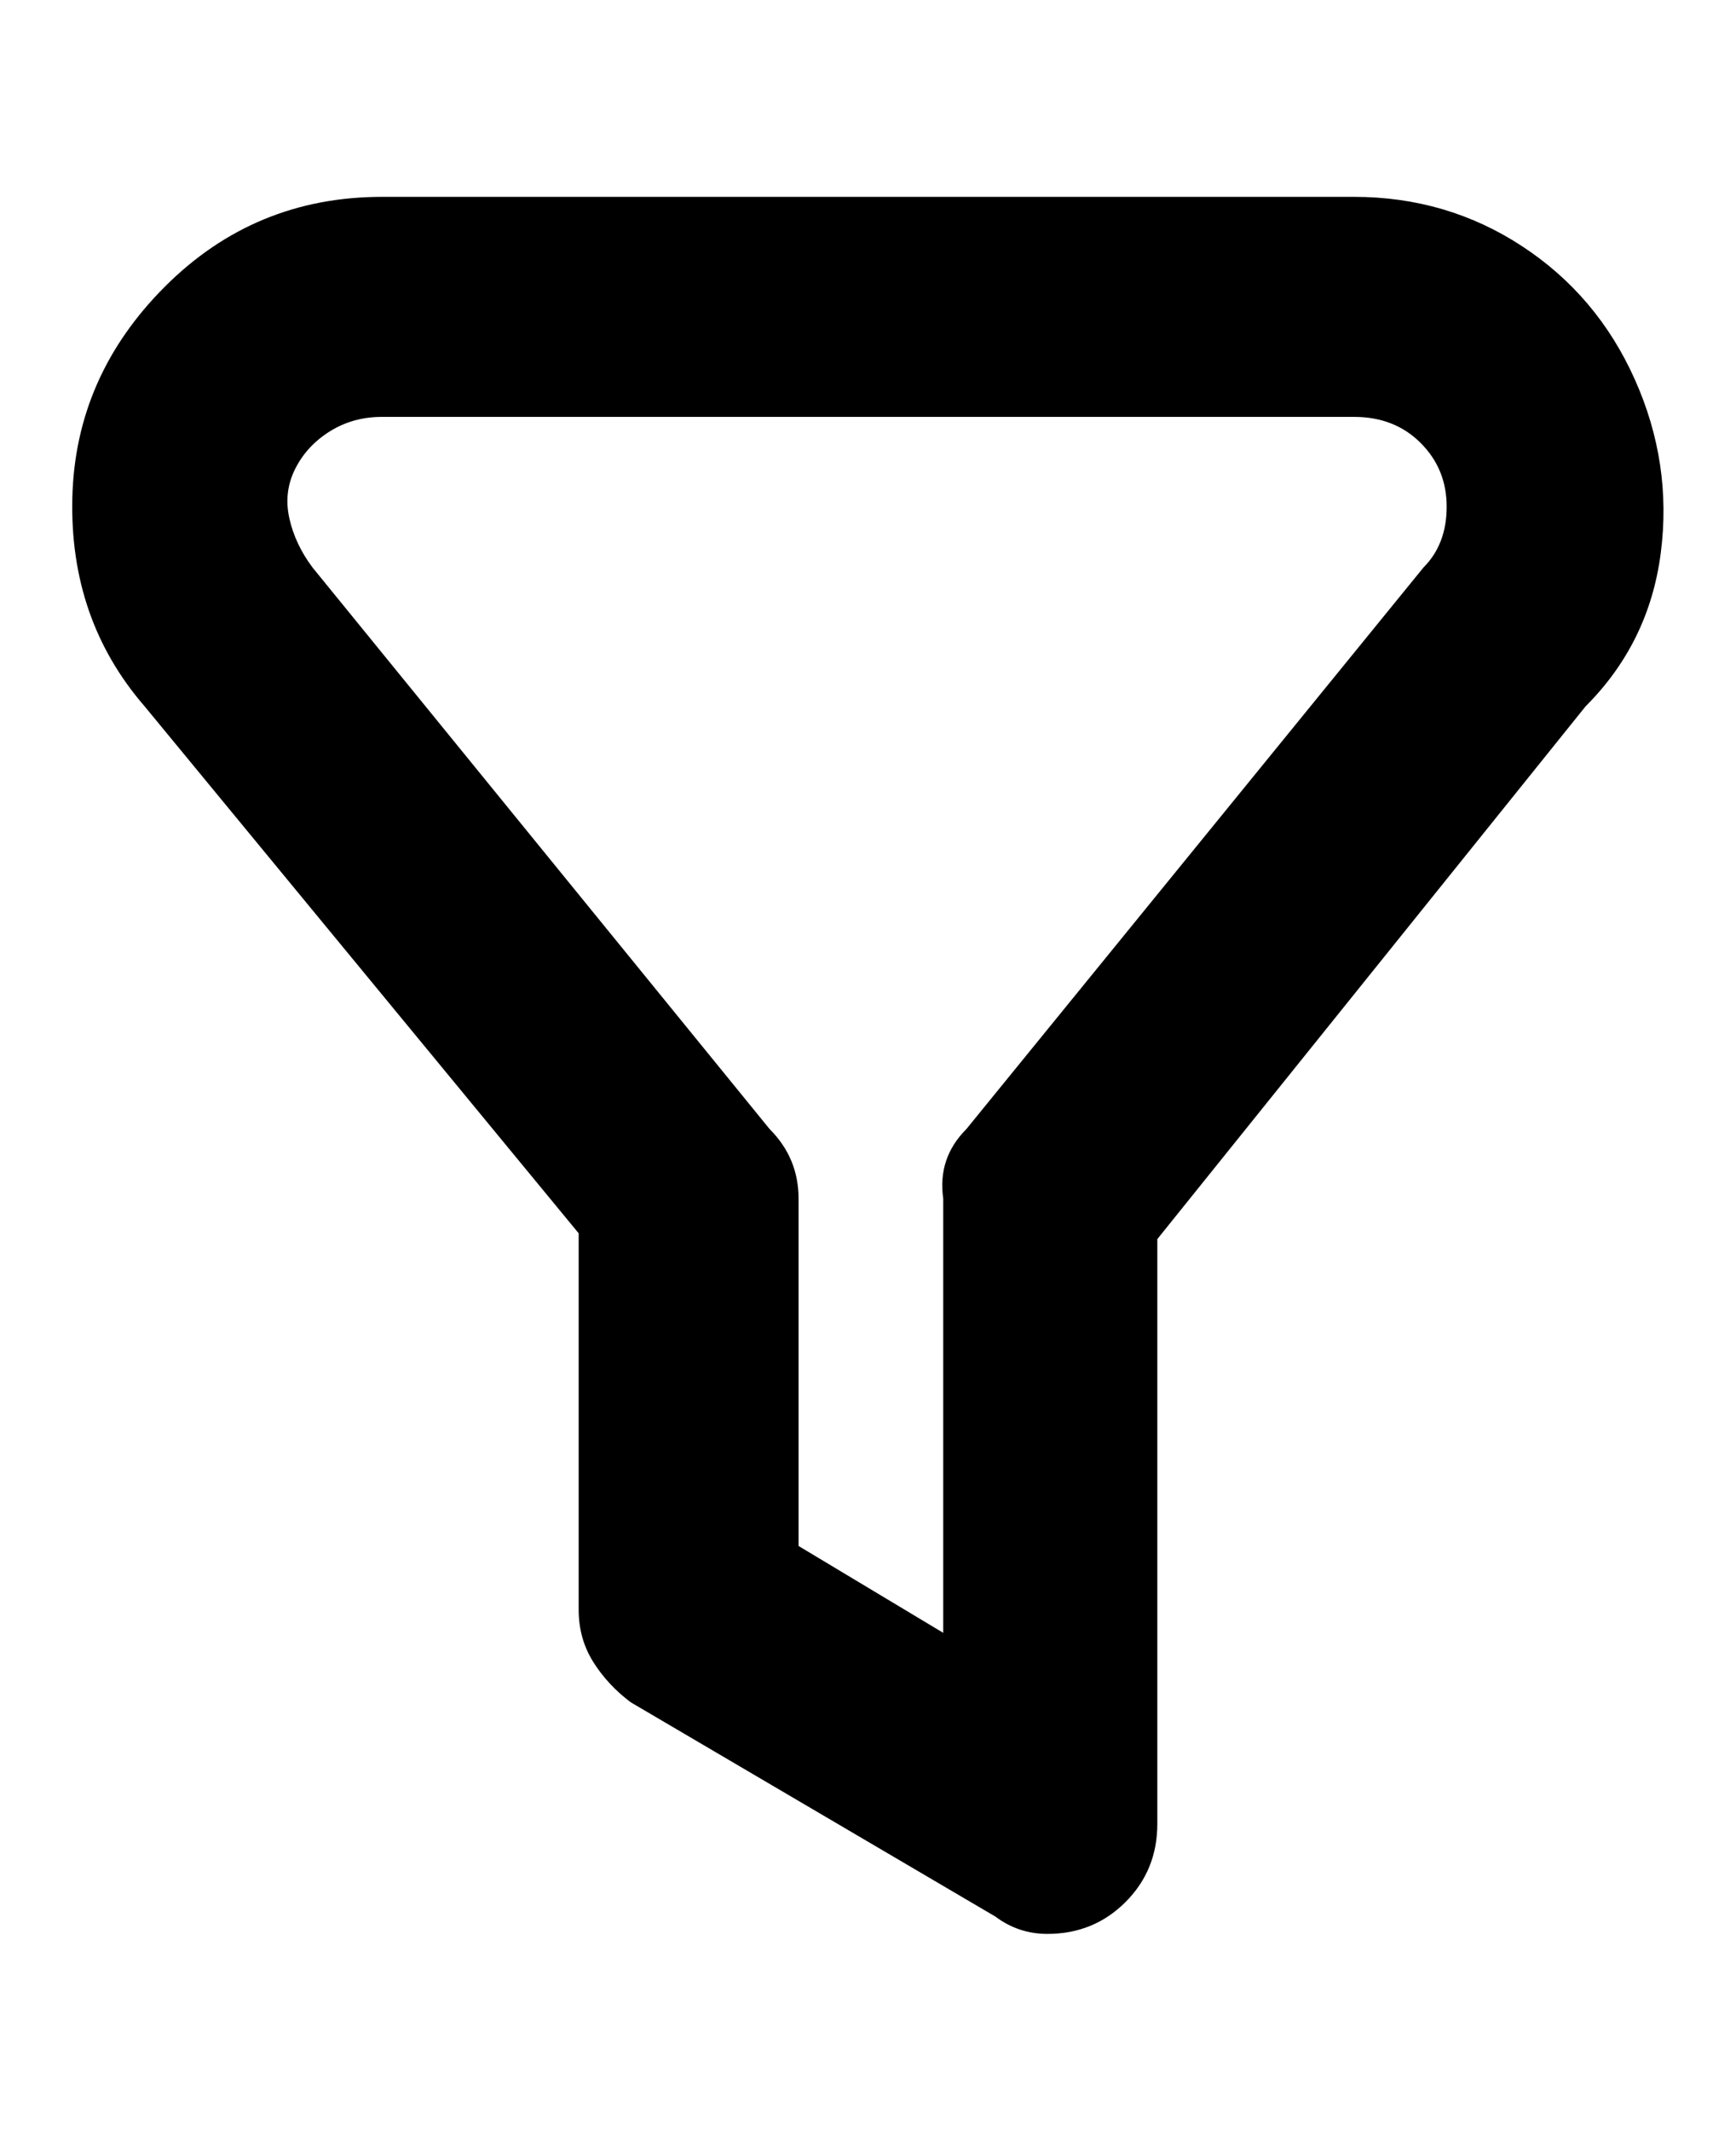 <svg viewBox="0 0 300 368" xmlns="http://www.w3.org/2000/svg"><path d="M181 334q-5 0-9-3l-63-37q-4-3-6.5-7t-2.5-9v-65l-75-91q-13-15-12.5-36t16-36.5Q44 34 66 34h168q16 0 29 8.5t19.5 23q6.5 14.5 4.5 30T274 122l-74 92v101q0 8-5.5 13.5T181 334zm-43-67l25 15v-75q-1-7 4-12l79-97q4-4 4-10.5t-4.5-11Q241 72 234 72H66q-5 0-9 2.5T51 81q-2 4-1 8.5t4 8.5l79 97q5 5 5 12v60z"/></svg>